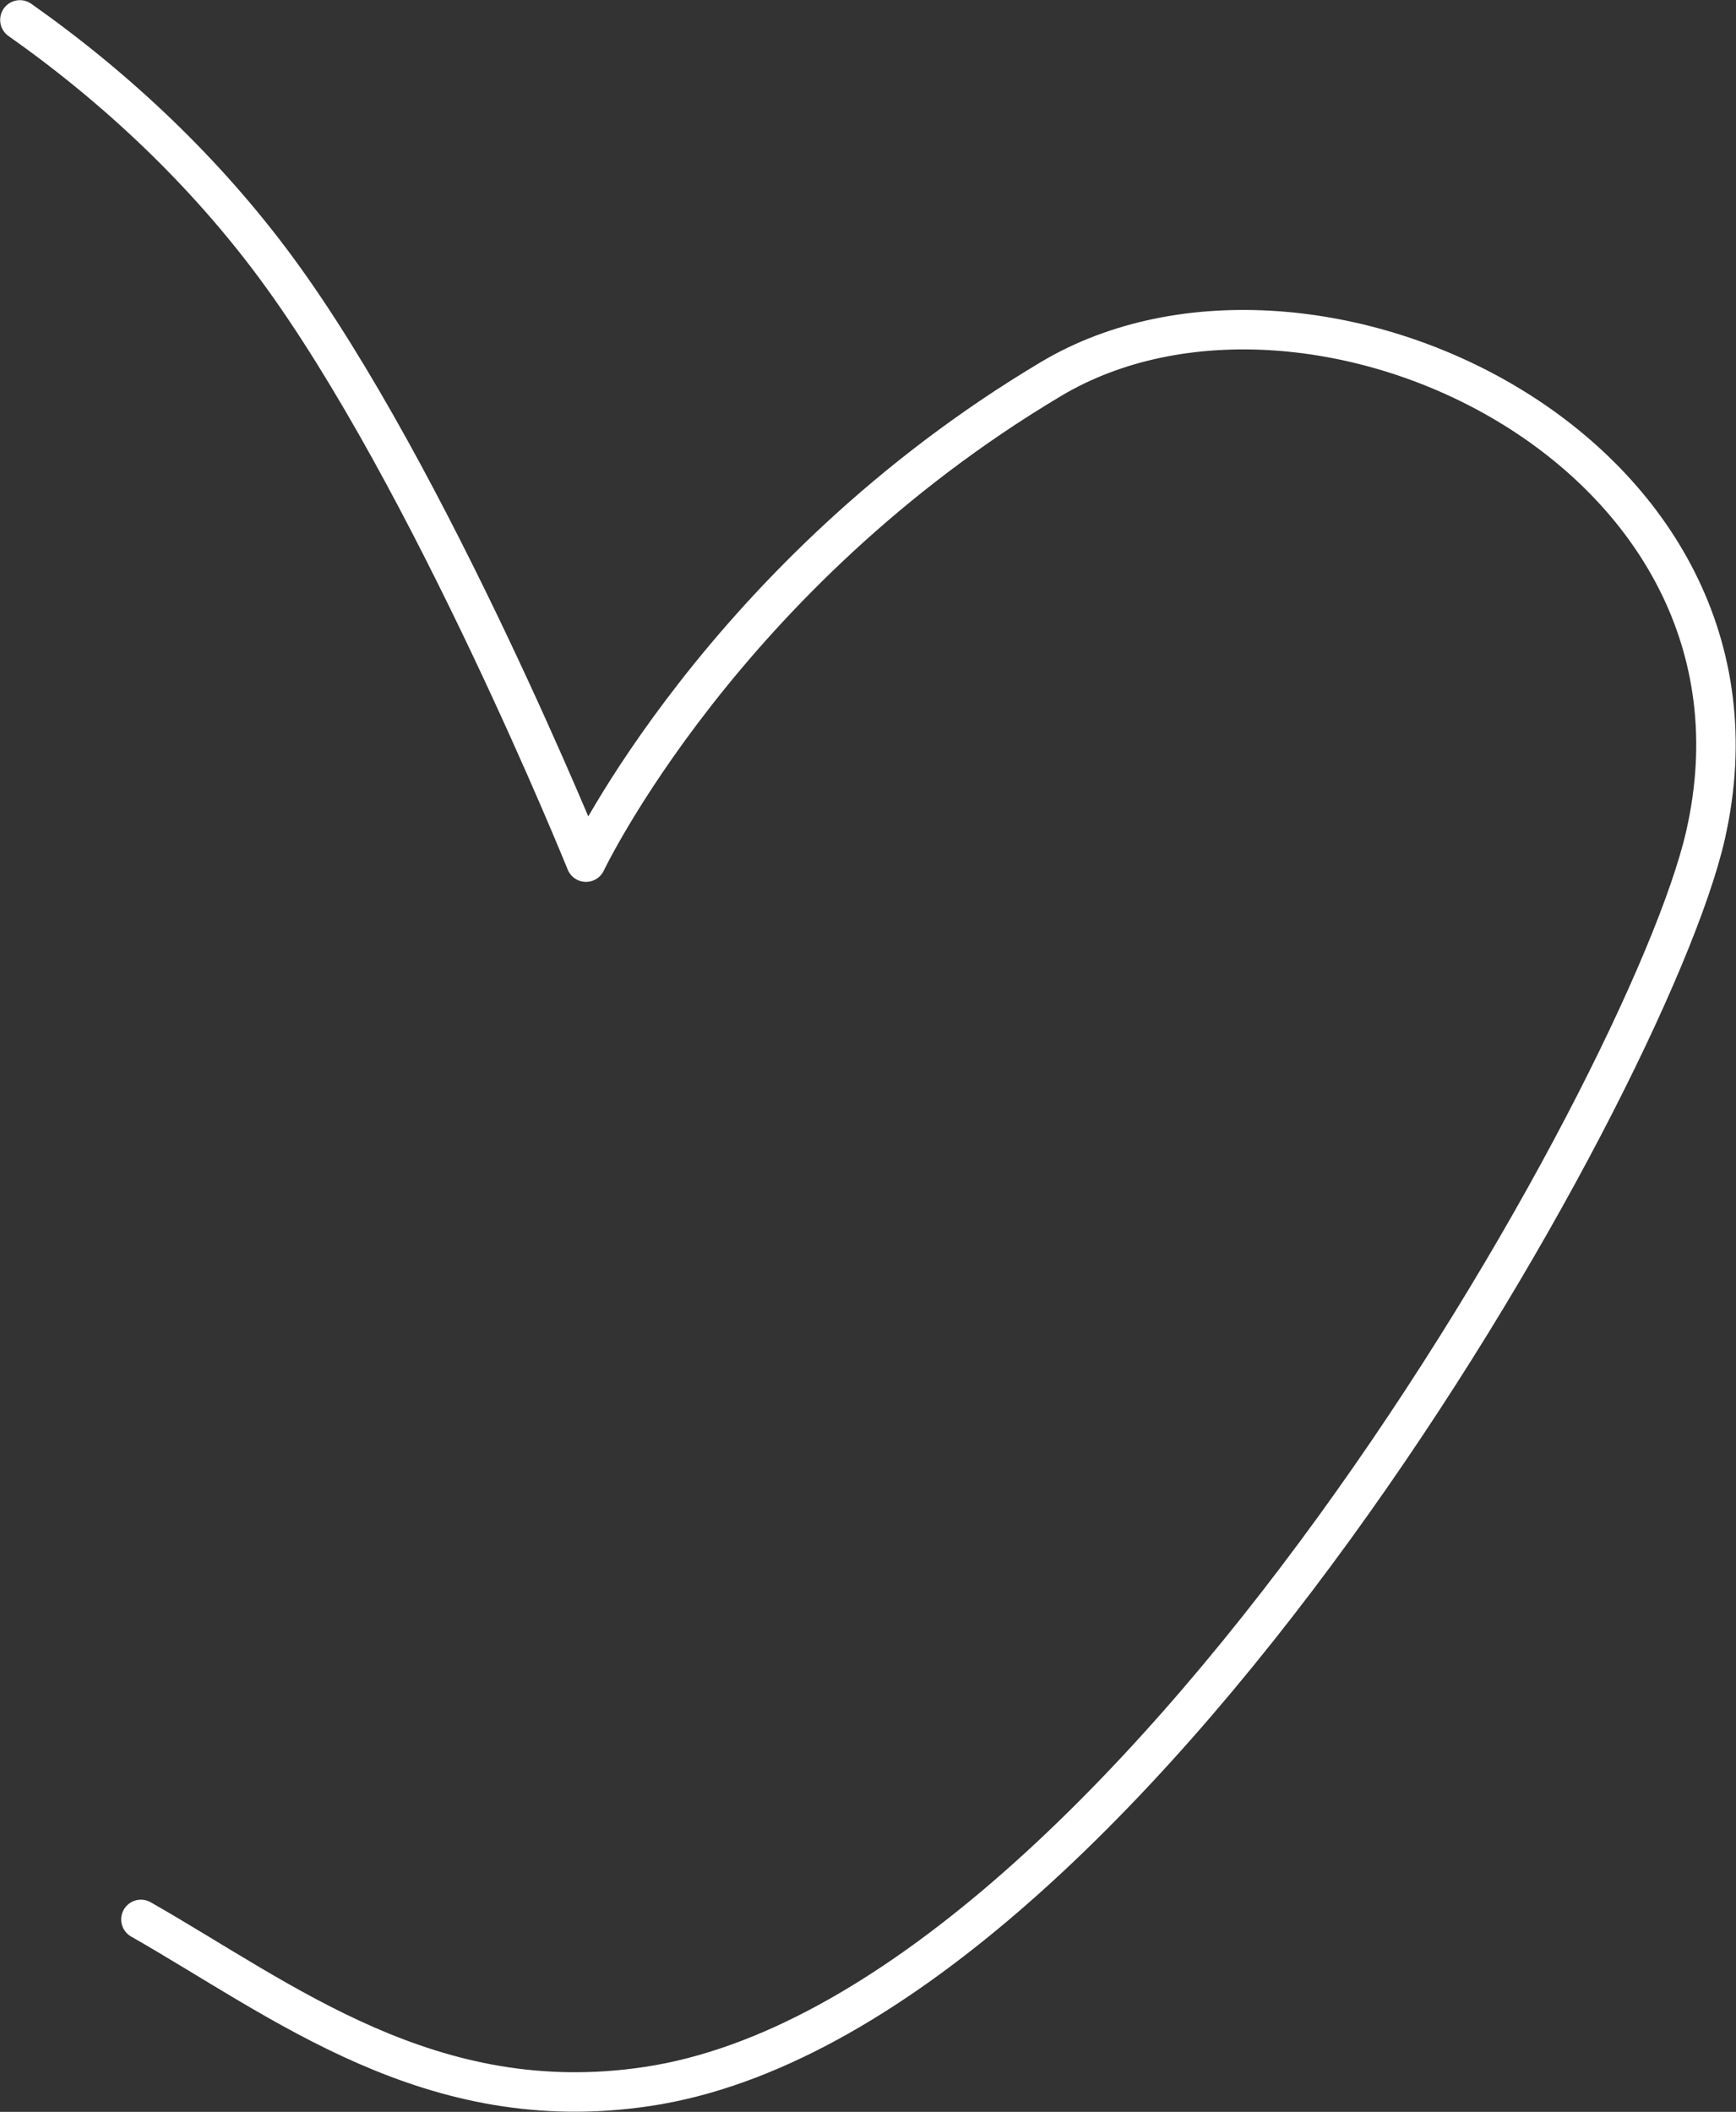 <svg width="88" height="107" viewBox="0 0 88 107" fill="none" xmlns="http://www.w3.org/2000/svg">
<rect x="0" y="0" width="88" height="107" fill="#333333" stroke="none"/>
<path id="Vector" d="M7.143 97.25C14.33 101.343 21.851 107.359 32.809 105.716C57.047 102.095 83.552 55.027 86.452 42.328C90.889 22.893 66.501 11.333 53.287 19.197C36.645 29.103 29.704 43.682 29.704 43.682C29.704 43.682 21.808 24.15 13.997 13.567C10.409 8.711 5.95 4.489 1.008 1.008" stroke="white" stroke-width="2" stroke-linecap="round" stroke-linejoin="round"/>
</svg>
